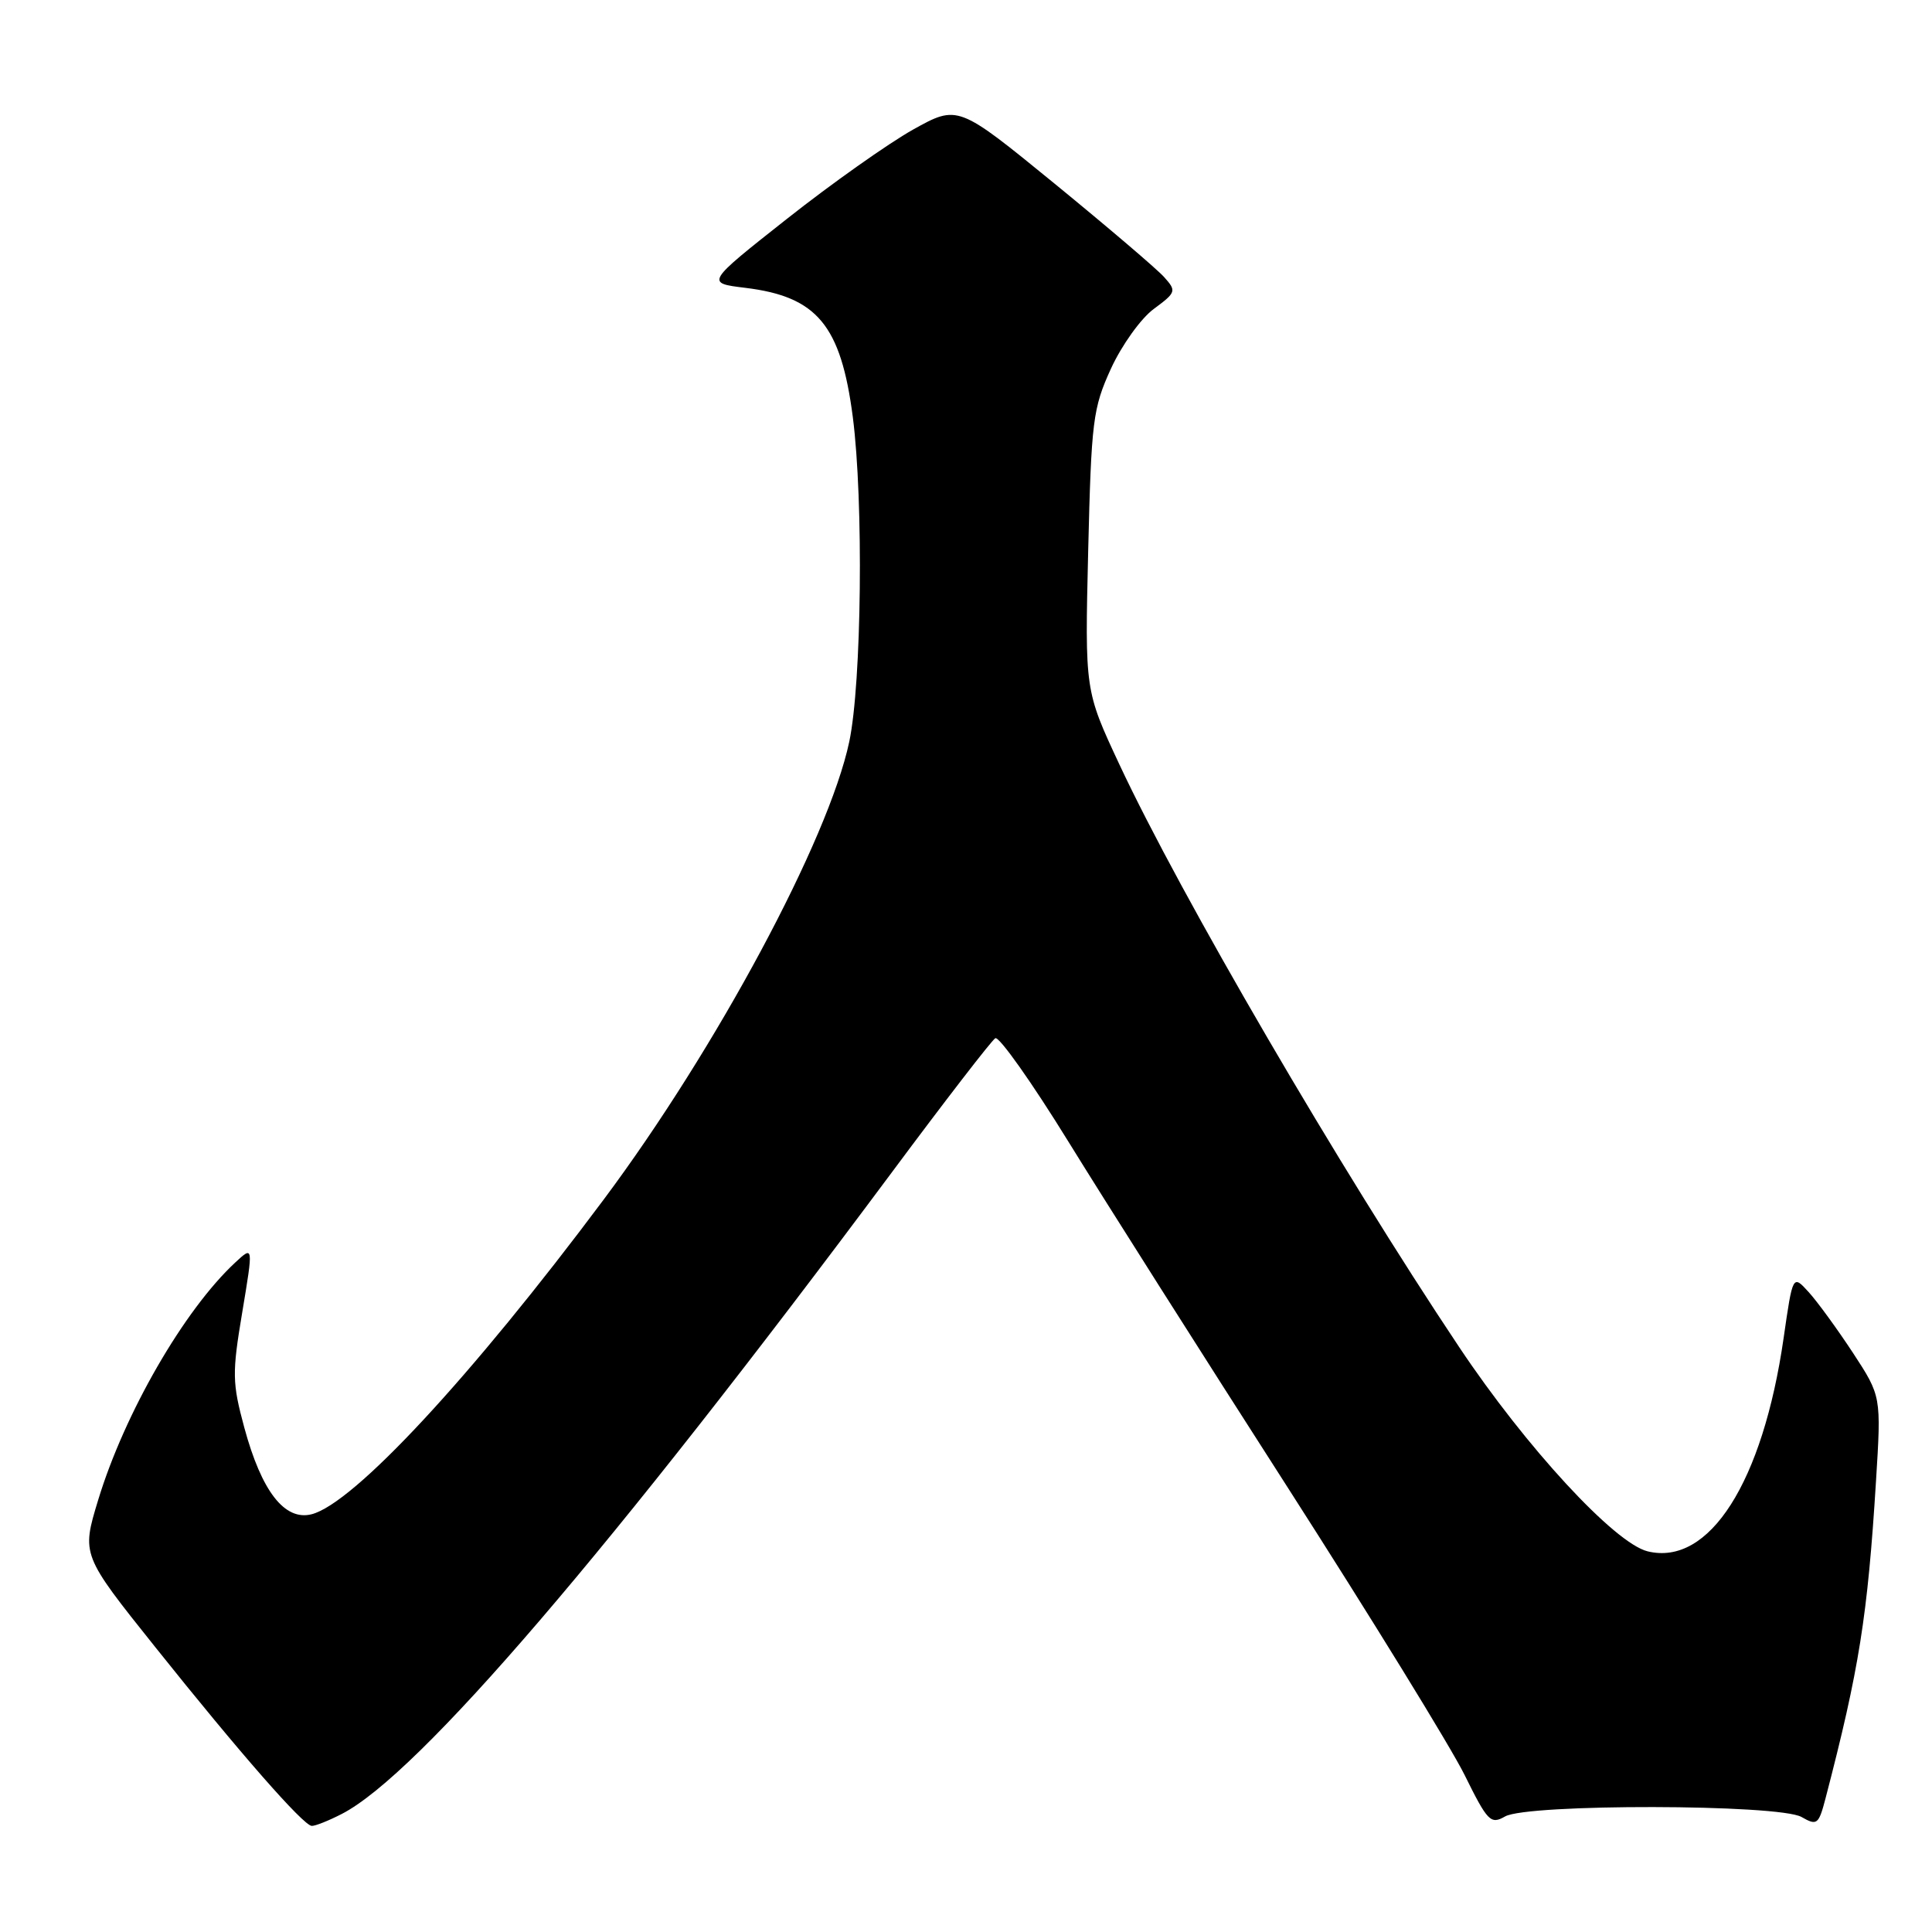 <?xml version="1.0" encoding="UTF-8" standalone="no"?>
<!DOCTYPE svg PUBLIC "-//W3C//DTD SVG 1.1//EN" "http://www.w3.org/Graphics/SVG/1.1/DTD/svg11.dtd" >
<svg xmlns="http://www.w3.org/2000/svg" xmlns:xlink="http://www.w3.org/1999/xlink" version="1.1" viewBox="0 0 256 256">
 <g >
 <path fill="currentColor"
d=" M 45.30 240.35 C 55.44 235.13 80.91 205.41 118.19 155.32 C 125.22 145.86 131.38 137.88 131.88 137.57 C 132.37 137.27 136.73 143.43 141.56 151.26 C 146.39 159.09 159.45 179.68 170.57 197.01 C 181.68 214.34 192.26 231.53 194.07 235.20 C 197.12 241.37 197.52 241.78 199.43 240.69 C 202.39 238.99 235.72 239.05 238.71 240.76 C 240.77 241.94 240.98 241.78 241.90 238.26 C 246.35 221.18 247.47 214.15 248.58 196.25 C 249.28 185.00 249.28 185.00 245.52 179.25 C 243.44 176.09 240.80 172.46 239.65 171.20 C 237.55 168.89 237.55 168.89 236.34 177.29 C 233.58 196.42 226.48 207.56 218.32 205.56 C 213.95 204.49 202.22 191.79 193.35 178.50 C 177.51 154.79 156.46 118.69 148.31 101.26 C 143.75 91.50 143.75 91.50 144.19 72.99 C 144.61 55.72 144.81 54.10 147.21 48.84 C 148.63 45.75 151.18 42.18 152.89 40.93 C 155.86 38.73 155.91 38.56 154.24 36.70 C 153.28 35.63 146.74 30.06 139.71 24.31 C 126.92 13.87 126.92 13.87 120.97 17.18 C 117.71 19.01 110.19 24.32 104.27 29.00 C 93.50 37.50 93.50 37.50 98.76 38.14 C 108.27 39.30 111.42 43.09 113.00 55.25 C 114.44 66.39 114.18 90.49 112.53 98.29 C 109.78 111.25 94.94 138.92 79.99 158.95 C 62.46 182.44 46.86 199.24 41.28 200.65 C 37.71 201.54 34.66 197.61 32.37 189.16 C 30.77 183.24 30.74 181.97 32.10 173.88 C 33.57 165.06 33.57 165.06 31.18 167.28 C 24.39 173.58 16.50 187.26 13.00 198.78 C 10.80 206.02 10.80 206.02 20.58 218.26 C 31.83 232.35 40.15 241.84 41.30 241.94 C 41.74 241.97 43.54 241.26 45.30 240.35 Z "/>
</g>
</svg>